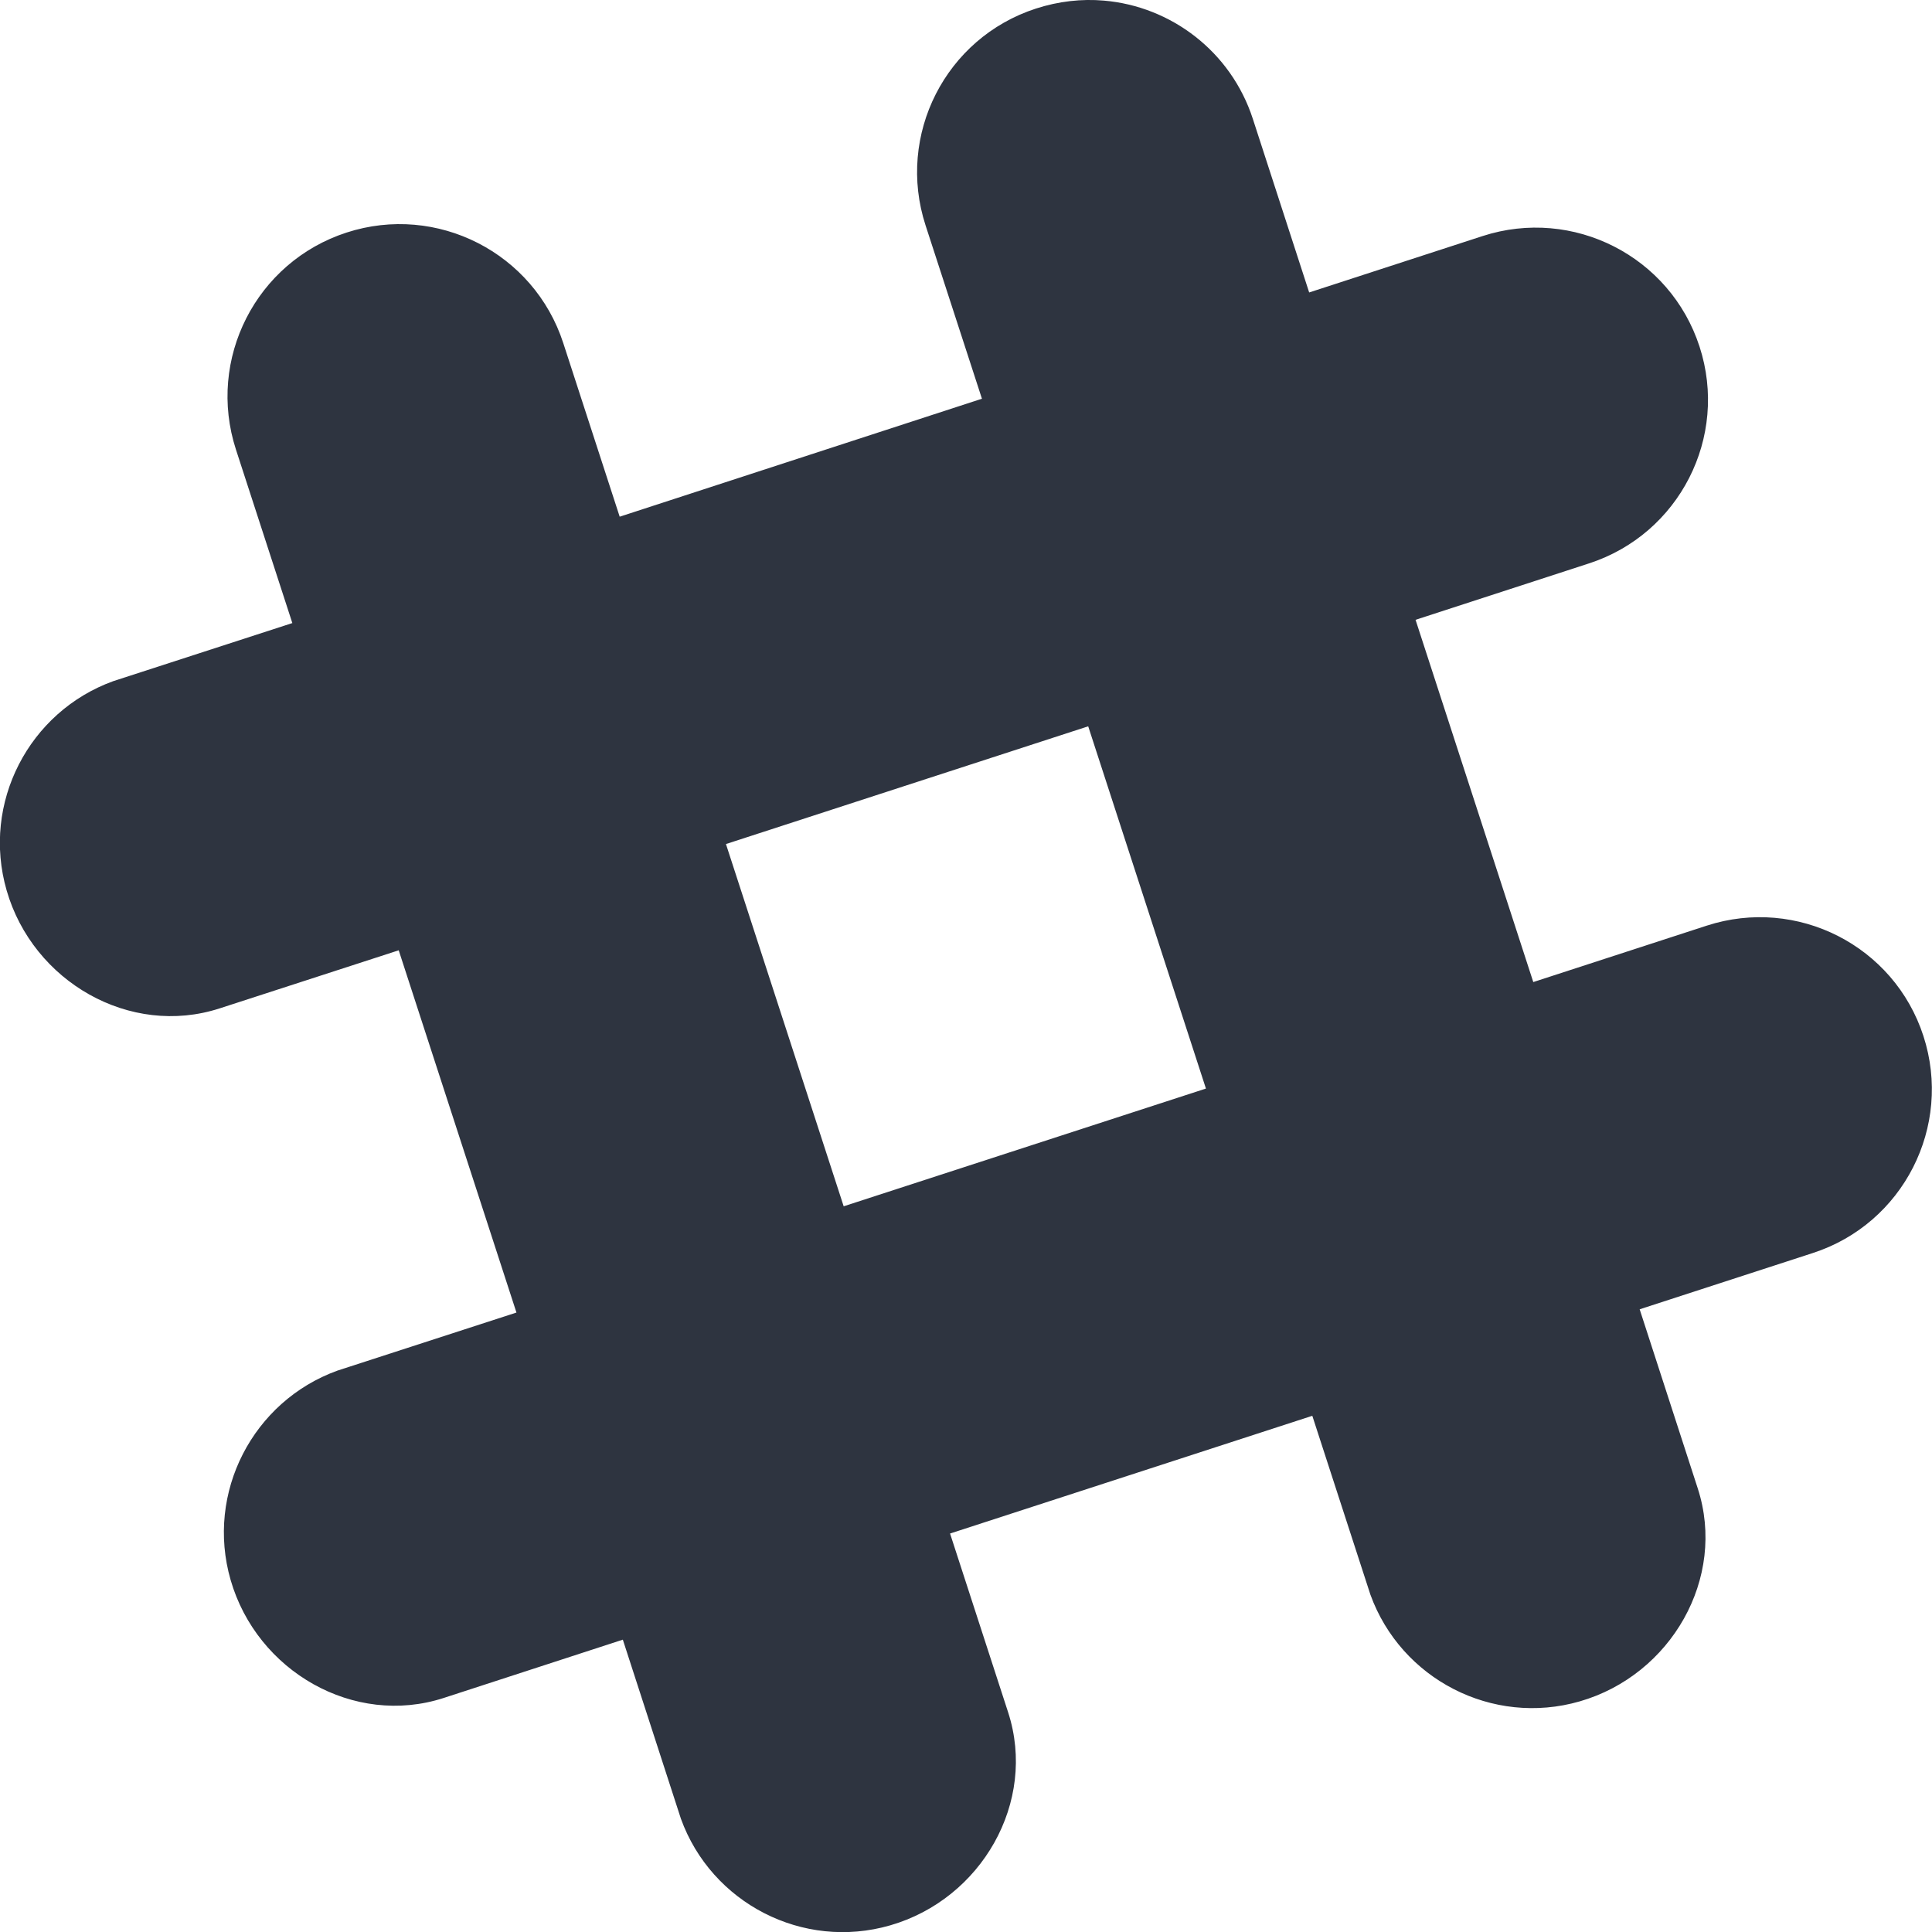 <svg viewBox="0 0 16 16" xmlns="http://www.w3.org/2000/svg">
 <path d="m9.142 5e-3c-0.184-0.016-0.375 5e-3 -0.563 0.066-0.749 0.243-1.157 1.047-0.914 1.795l0.467 1.436-3 0.977c-0.103-0.318-0.467-1.437-0.467-1.437-0.243-0.749-1.047-1.159-1.795-0.916-0.749 0.243-1.159 1.048-0.916 1.797l0.467 1.437-1.483 0.481c-0.699 0.253-1.092 1.01-0.883 1.733 0.218 0.756 1.021 1.218 1.764 0.977 4e-3 -1e-3 1.144-0.371 1.483-0.481l0.975 3-1.483 0.481c-0.699 0.253-1.093 1.01-0.884 1.734 0.218 0.756 1.021 1.218 1.764 0.977 4e-3 -1e-3 1.145-0.372 1.484-0.483l0.481 1.483c0.253 0.699 1.01 1.092 1.733 0.883 0.756-0.218 1.218-1.021 0.977-1.764-1e-3 -4e-3 -0.371-1.143-0.481-1.481 1.398-0.454 1.611-0.524 3-0.975l0.481 1.481c0.253 0.699 1.01 1.093 1.734 0.884 0.756-0.218 1.218-1.021 0.977-1.764-1e-3 -4e-3 -0.371-1.144-0.481-1.483 0.316-0.103 1.434-0.466 1.434-0.466 0.749-0.243 1.159-1.048 0.916-1.797s-1.047-1.157-1.795-0.914l-1.436 0.467c-0.454-1.398-0.524-1.611-0.975-3 0.317-0.103 1.436-0.467 1.436-0.467 0.749-0.243 1.159-1.047 0.916-1.795-0.243-0.749-1.048-1.159-1.797-0.916l-1.436 0.467c-0.103-0.317-0.466-1.436-0.466-1.436-0.182-0.562-0.681-0.934-1.234-0.981zm-0.13 6.01 0.975 3-3 0.975c-0.454-1.398-0.524-1.611-0.975-3 1.398-0.454 1.611-0.524 3-0.975z" fill="#2e3440"/>
</svg>
